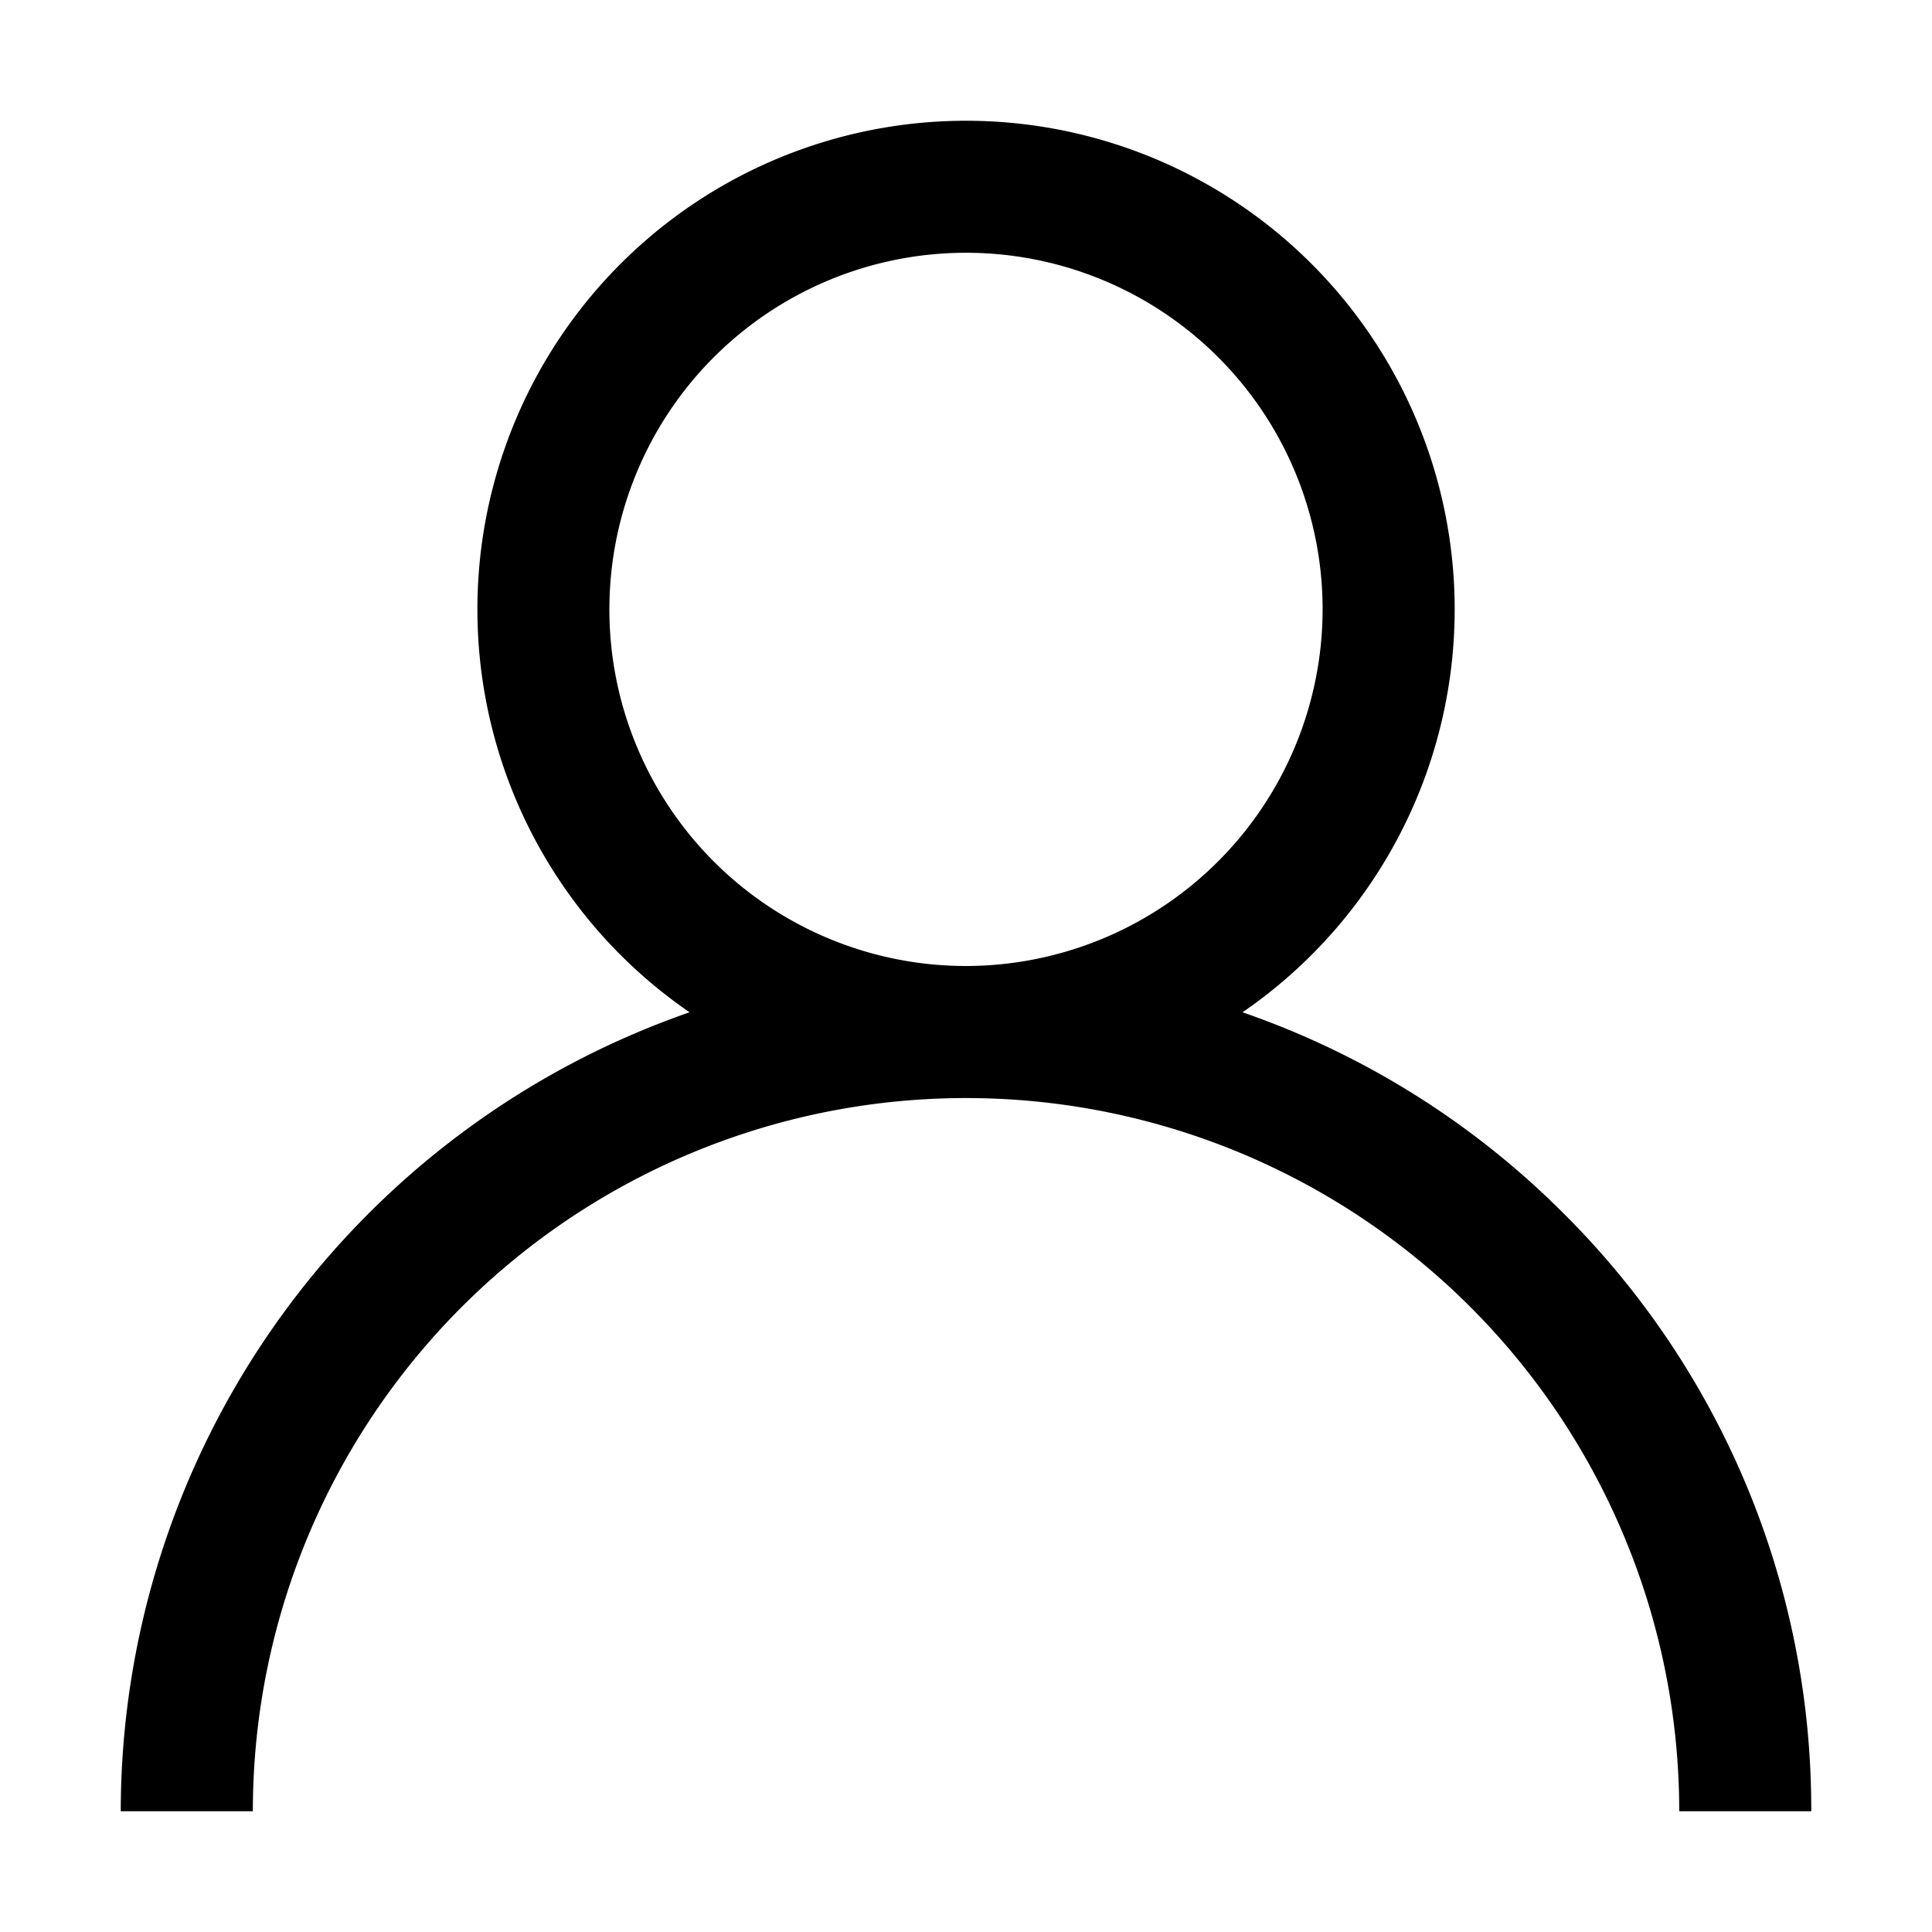 <svg xmlns="http://www.w3.org/2000/svg" width="24" height="24" viewBox="0 0 24 24">
  <g id="Group_39309" data-name="Group 39309" transform="translate(17155)">
    <rect id="Rectangle_14929" data-name="Rectangle 14929" width="24" height="24" transform="translate(-17155)" fill="none"/>
    <g id="user_3_" data-name="user (3)" transform="translate(-17153.5 1.5)">
      <g id="Group_38776" data-name="Group 38776">
        <path id="Path_36728" data-name="Path 36728" d="M17.925,13.575a10.46,10.46,0,0,0-3.99-2.5,6.07,6.07,0,1,0-6.869,0A10.517,10.517,0,0,0,0,21H1.641a8.859,8.859,0,1,1,17.719,0H21A10.432,10.432,0,0,0,17.925,13.575ZM10.5,10.5a4.43,4.43,0,1,1,4.43-4.43A4.435,4.435,0,0,1,10.5,10.5Z" transform="translate(0)" fill="currentColor"/>
      </g>
    </g>
  </g>
</svg>
